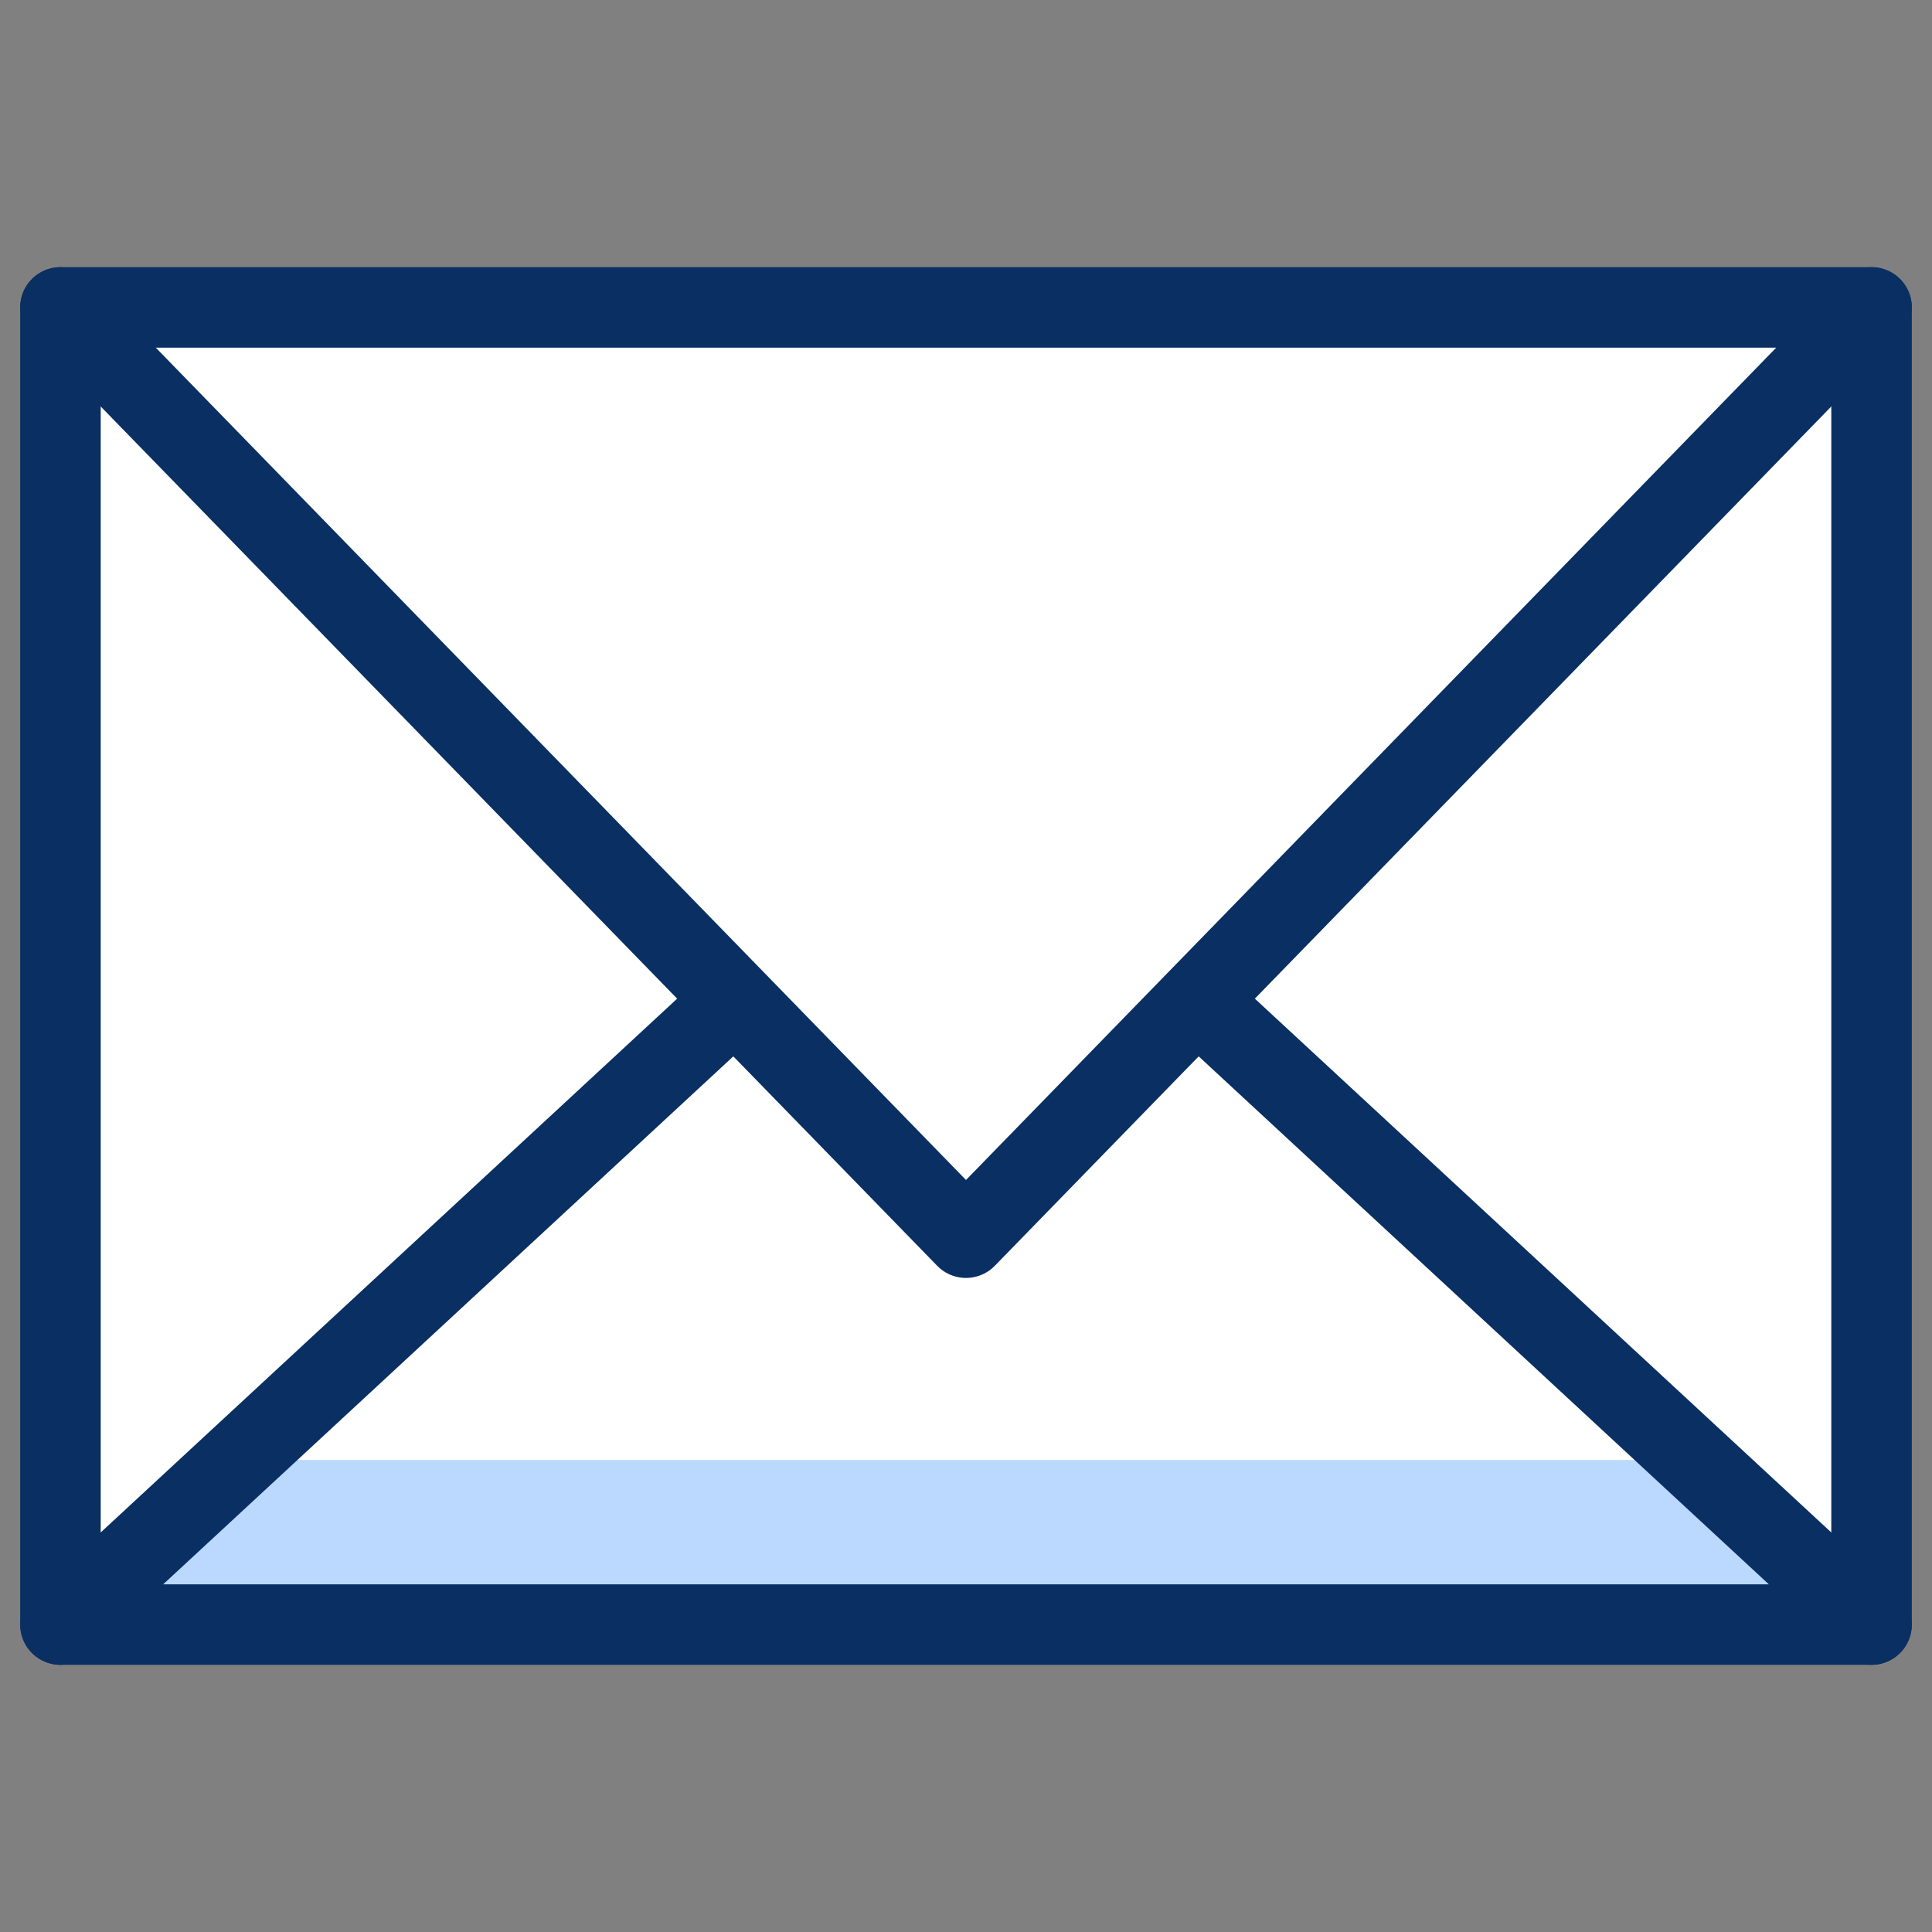 <svg xmlns="http://www.w3.org/2000/svg" fill="none" viewBox="0 0 24 24" id="Email-2--Streamline-Cyber">
  <rect x="0" y="0" width="24" height="24" fill="#808080" stroke="none"/>
  <desc>
    Email 2 Streamline Icon: https://streamlinehq.com
  </desc>
  <path fill="#ffffff" d="M23.249 3.819H0.751V20.181H23.249V3.819Z" stroke-width="1"></path>
  <path fill="#bbd8ff" d="M20.999 18.136H3.001L0.751 20.181H23.249l-2.25 -2.045Z" stroke-width="1"></path>
  <path stroke="#092f63" stroke-linecap="round" stroke-linejoin="round" stroke-miterlimit="10" d="M23.249 3.819 12 15.375 0.751 3.819" stroke-width="1"></path>
  <path stroke="#092f63" stroke-linecap="round" stroke-linejoin="round" stroke-miterlimit="10" d="m0.751 20.181 8.283 -7.67" stroke-width="1"></path>
  <path stroke="#092f63" stroke-linecap="round" stroke-linejoin="round" stroke-miterlimit="10" d="m14.966 12.511 8.283 7.67" stroke-width="1"></path>
  <path stroke="#092f63" stroke-linecap="round" stroke-linejoin="round" stroke-miterlimit="10" d="M23.249 3.819H0.751V20.181H23.249V3.819Z" stroke-width="1"></path>
</svg>